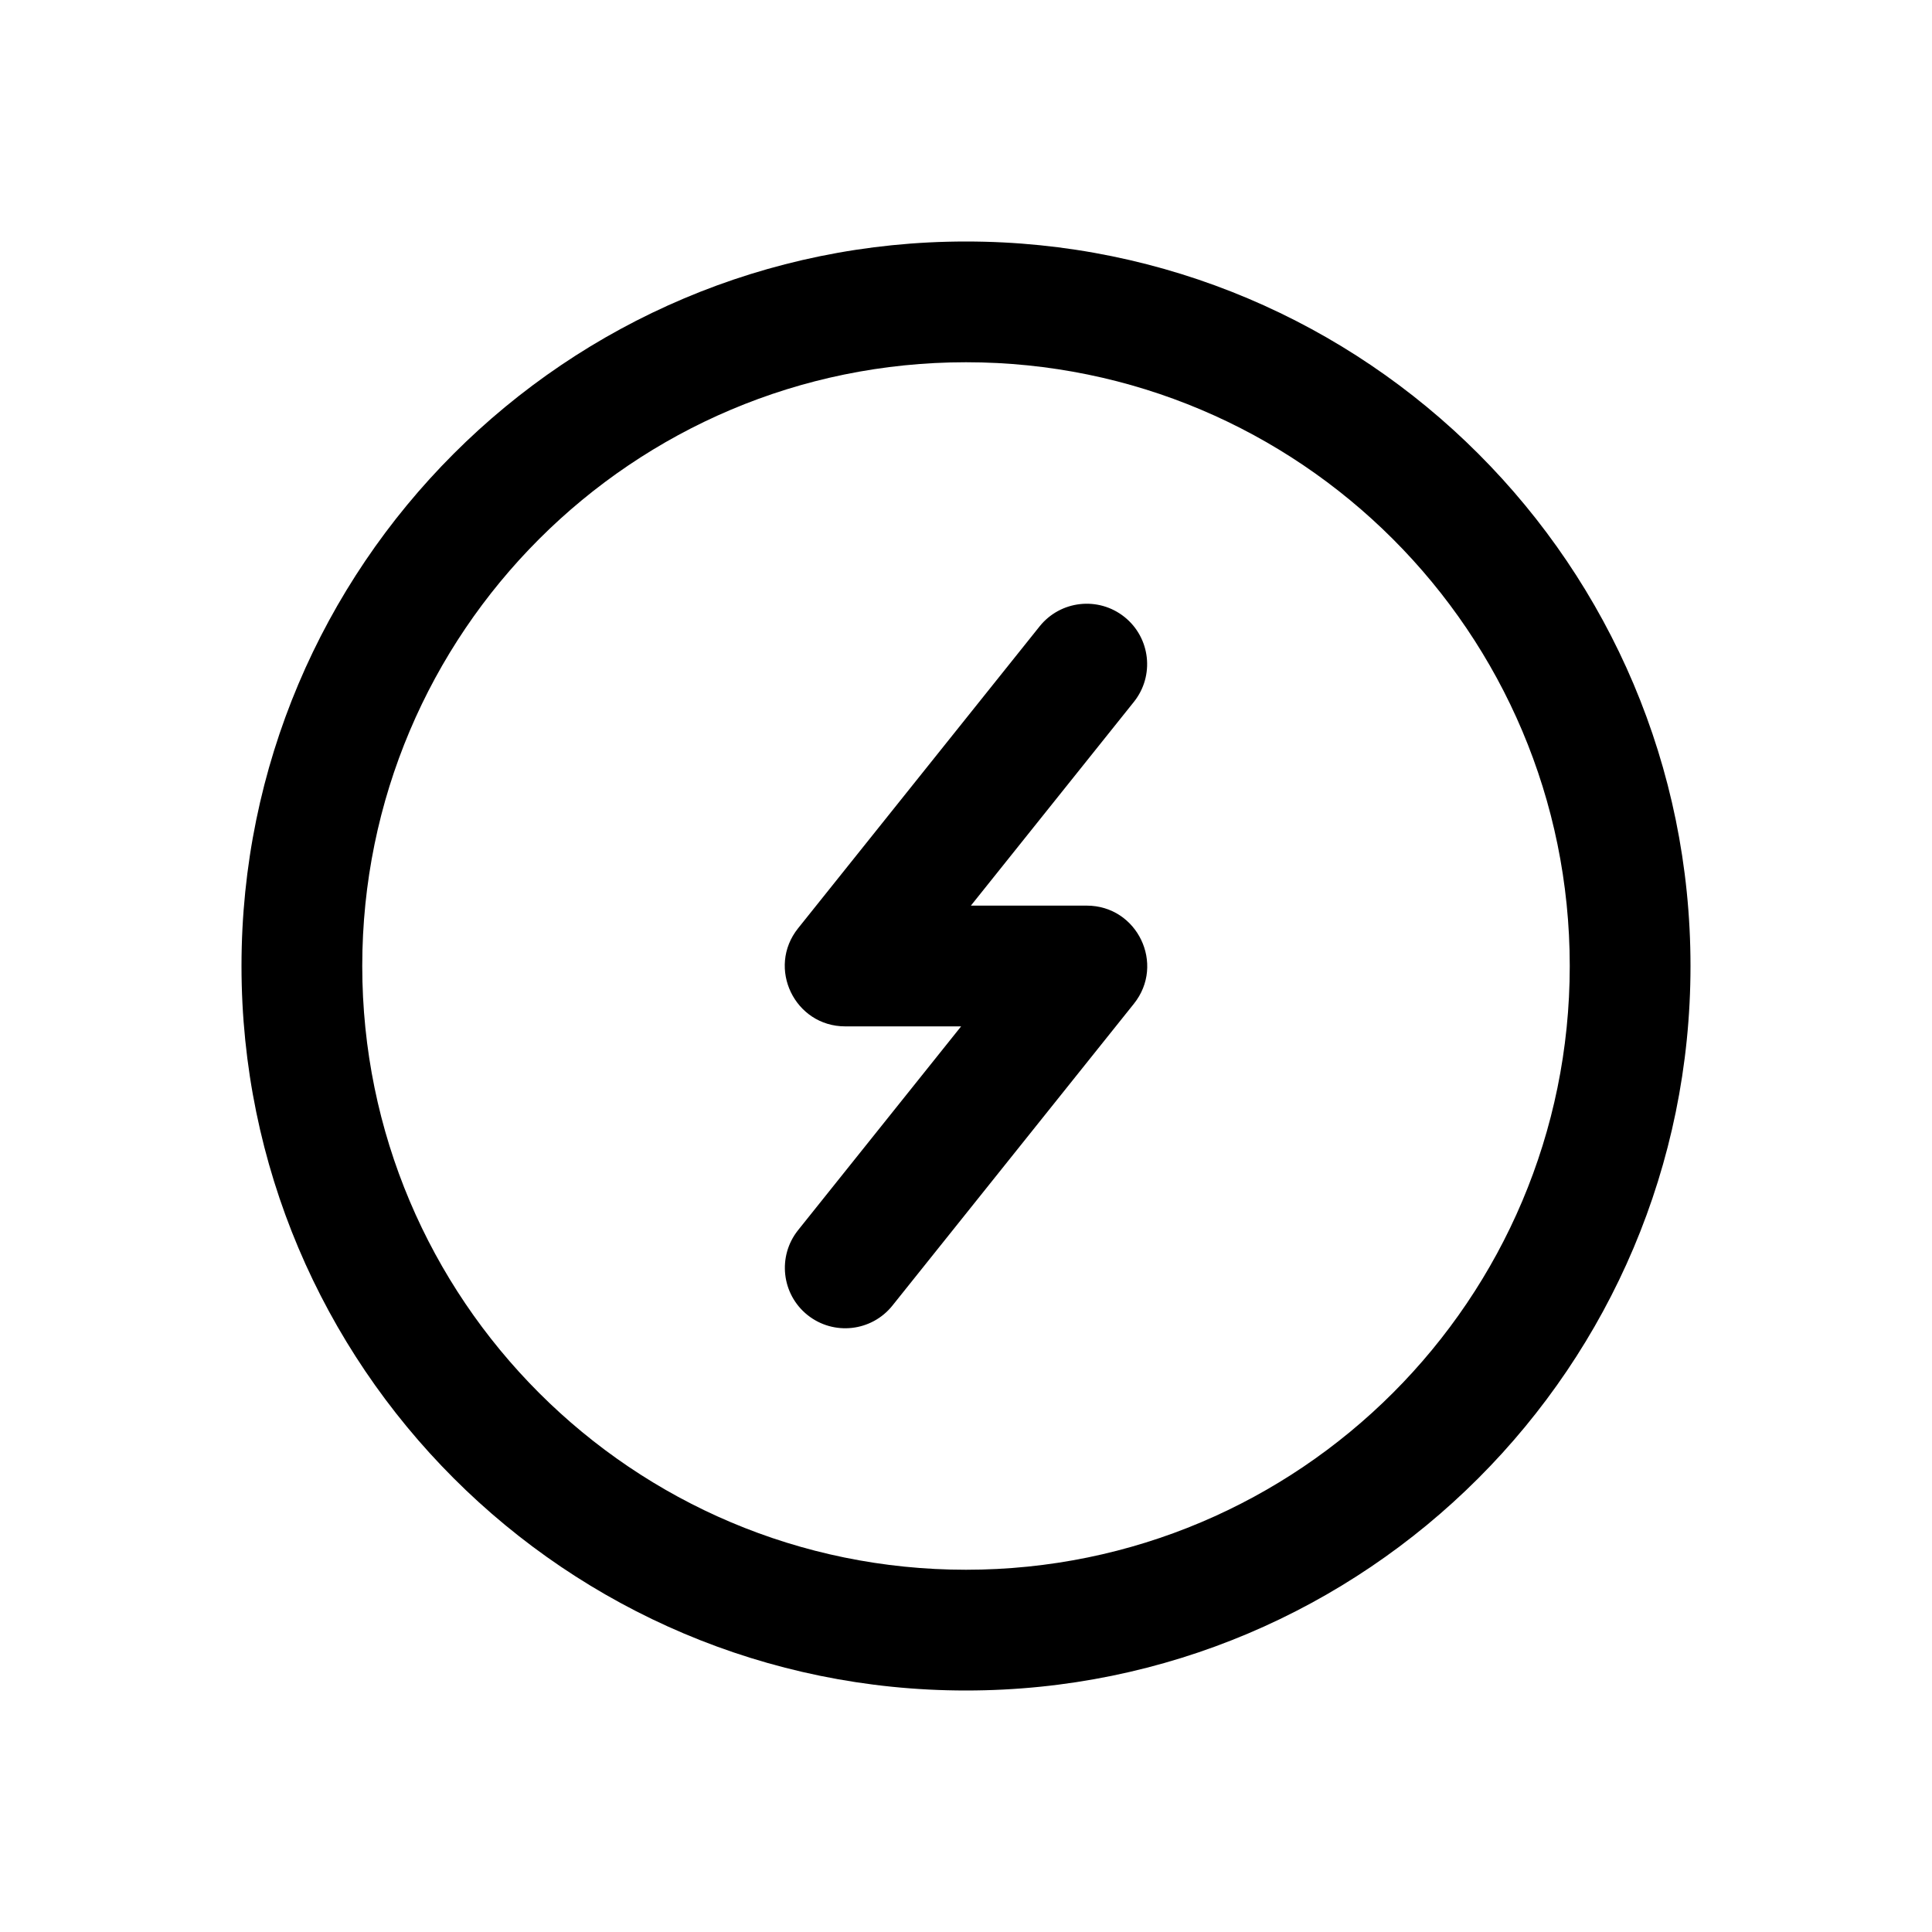 <svg width="32" height="32" viewBox="0 0 32 32" xmlns="http://www.w3.org/2000/svg">
<path fill-rule="evenodd" clip-rule="evenodd" d="M16 28C9.373 28 4 22.627 4 16C4 9.373 9.373 4 16 4C22.627 4 28 9.373 28 16C28 22.627 22.627 28 16 28ZM13.219 20.375L15.919 17H14C13.162 17 12.695 16.03 13.219 15.375L17.219 10.375C17.564 9.944 18.193 9.874 18.625 10.219C19.056 10.564 19.126 11.193 18.781 11.625L16.081 15H18C18.838 15 19.305 15.97 18.781 16.625L14.781 21.625C14.436 22.056 13.807 22.126 13.375 21.781C12.944 21.436 12.874 20.807 13.219 20.375ZM26 16C26 21.523 21.523 26 16 26C10.477 26 6 21.523 6 16C6 10.477 10.477 6 16 6C21.523 6 26 10.477 26 16Z" />
</svg>
